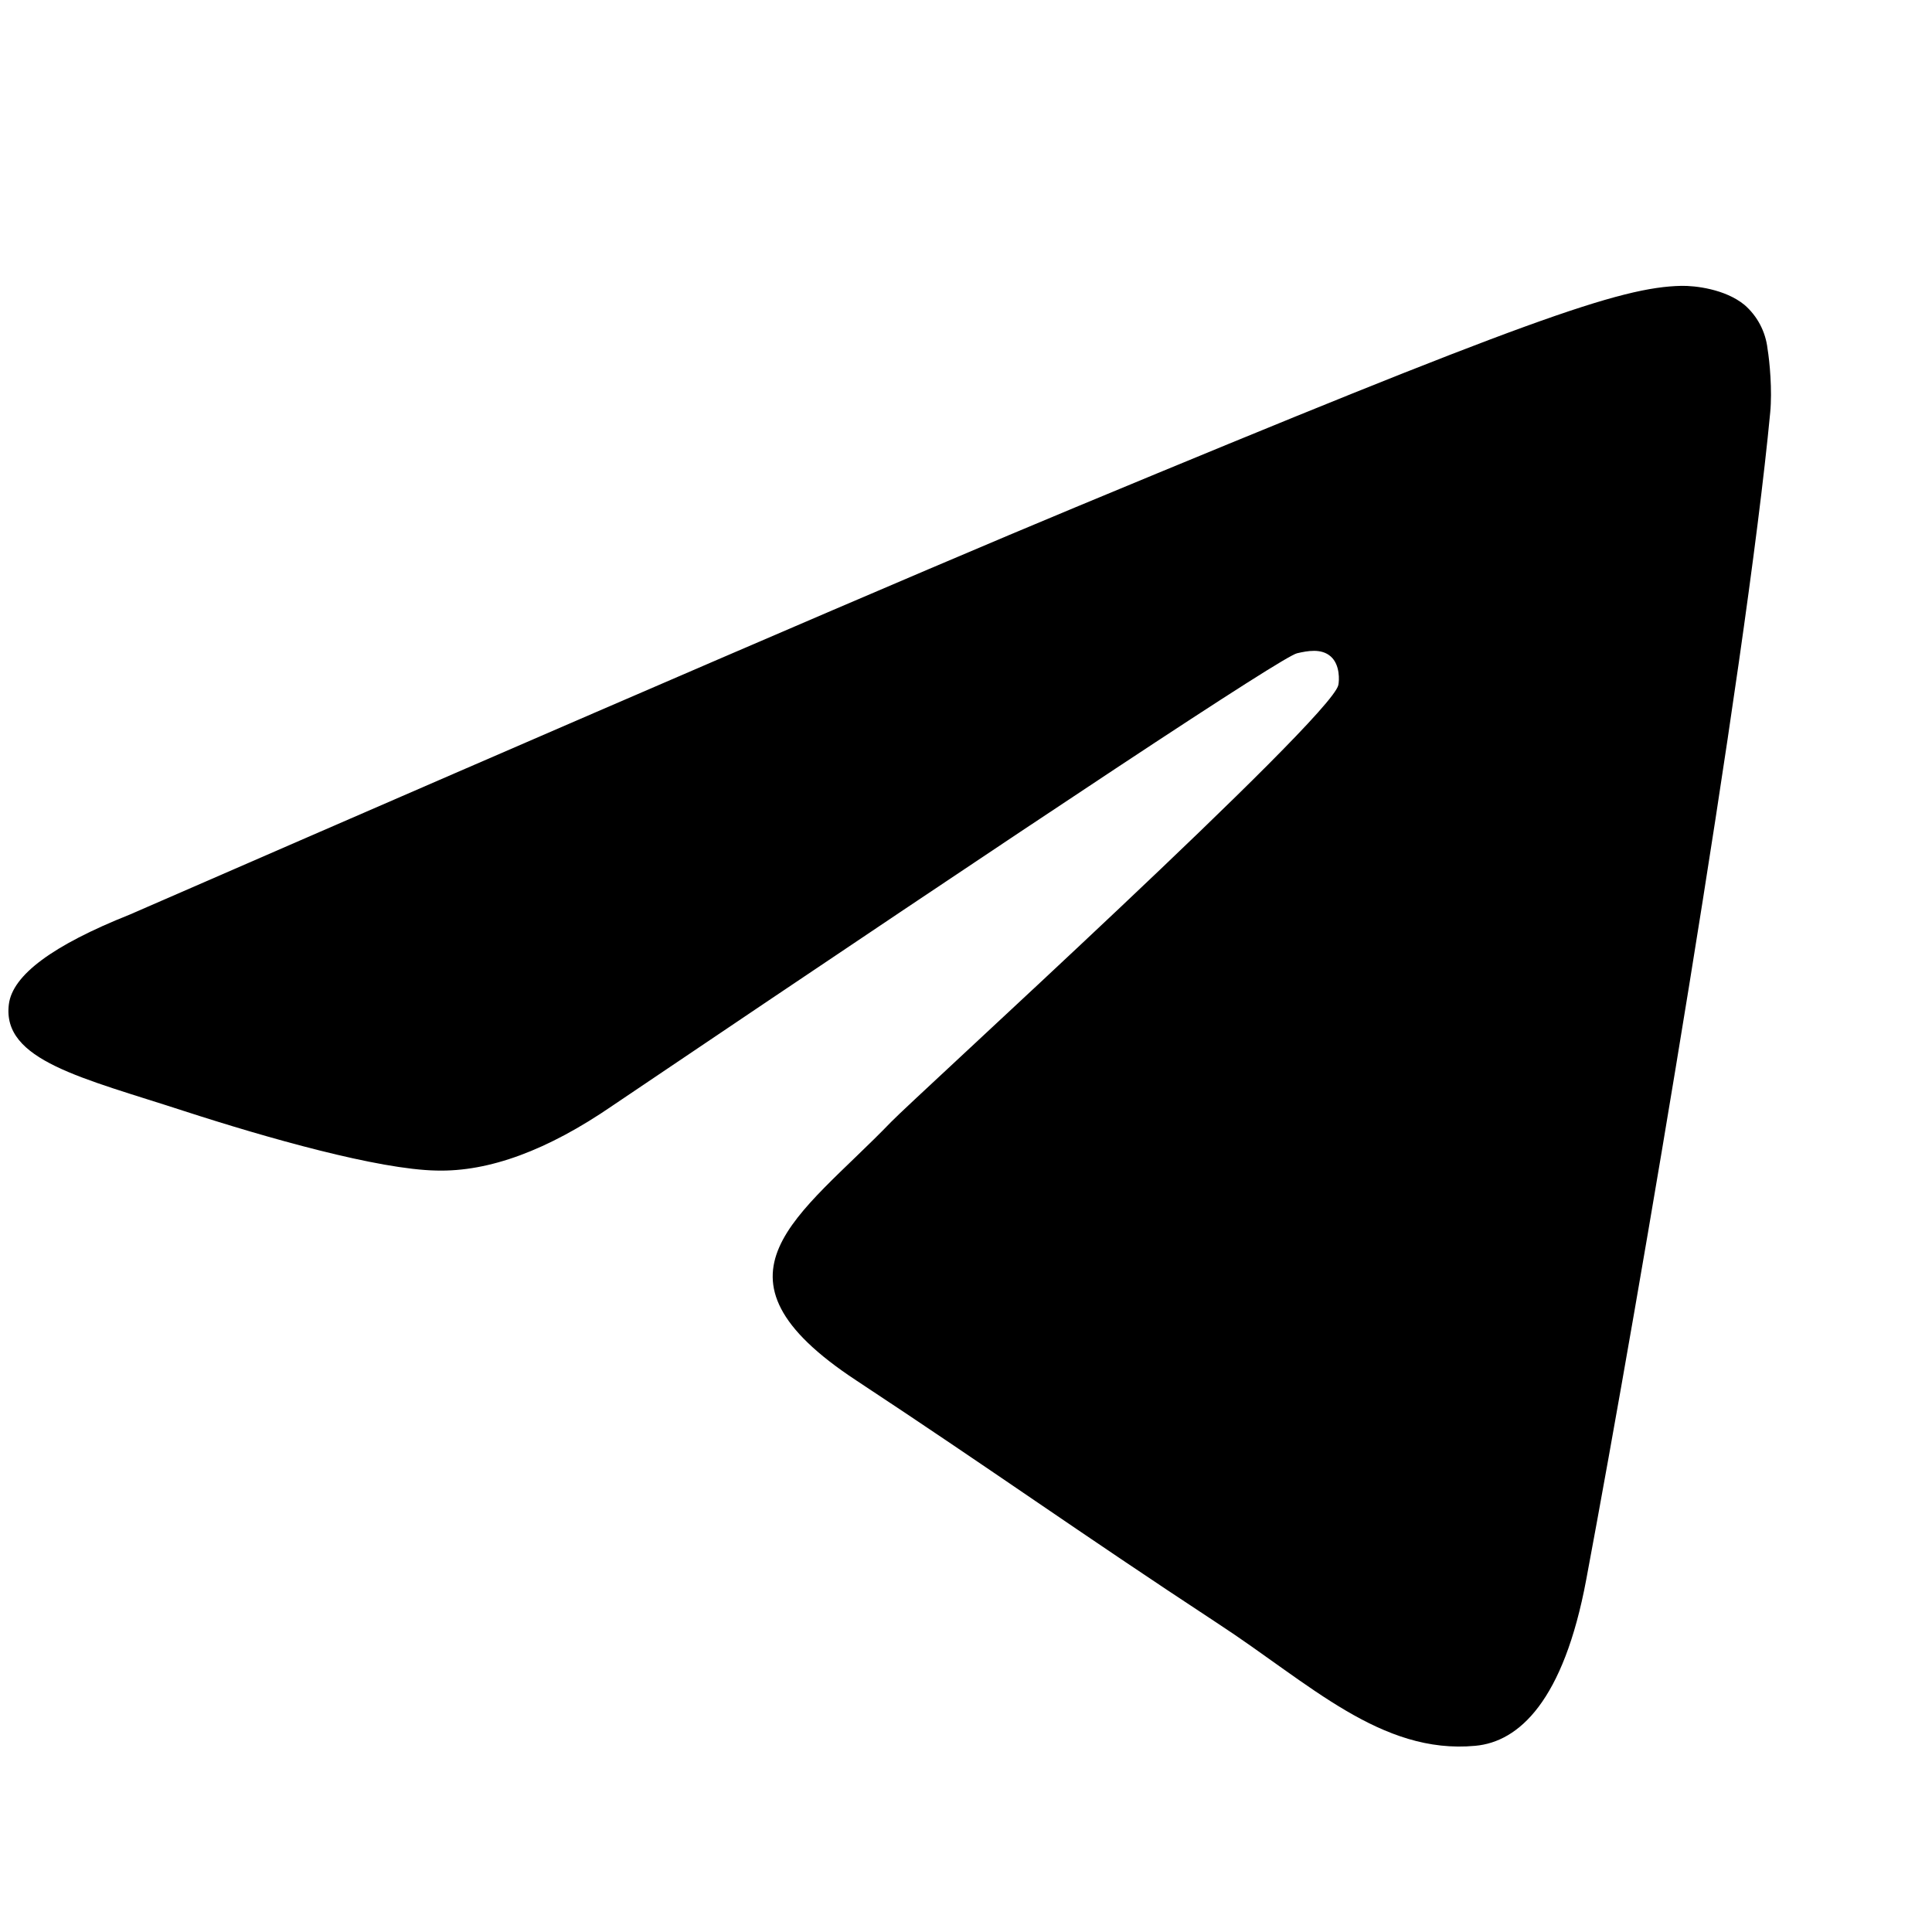 <svg viewBox="0 0 24 24" xmlns="http://www.w3.org/2000/svg"><path d="M20.888 3.551c.168-.003.54.039.781.235.162.14.264.335.288.547.026.156.06.514.033.793-.302 3.189-1.616 10.924-2.285 14.495-.282 1.512-.838 2.017-1.378 2.066-1.17.11-2.058-.773-3.192-1.515-1.774-1.165-2.777-1.889-4.5-3.025-1.99-1.31-.7-2.033.434-3.209.297-.309 5.455-5.002 5.556-5.427.012-.054.024-.252-.094-.356-.117-.104-.292-.069-.418-.04-.178.04-3.013 1.915-8.504 5.62-.806.554-1.534.823-2.187.806-.72-.013-2.104-.405-3.134-.739C1.025 13.39.022 13.174.11 12.476c.045-.363.546-.734 1.5-1.114 5.878-2.56 9.796-4.249 11.758-5.064 5.599-2.328 6.763-2.733 7.521-2.747Z"/></svg>